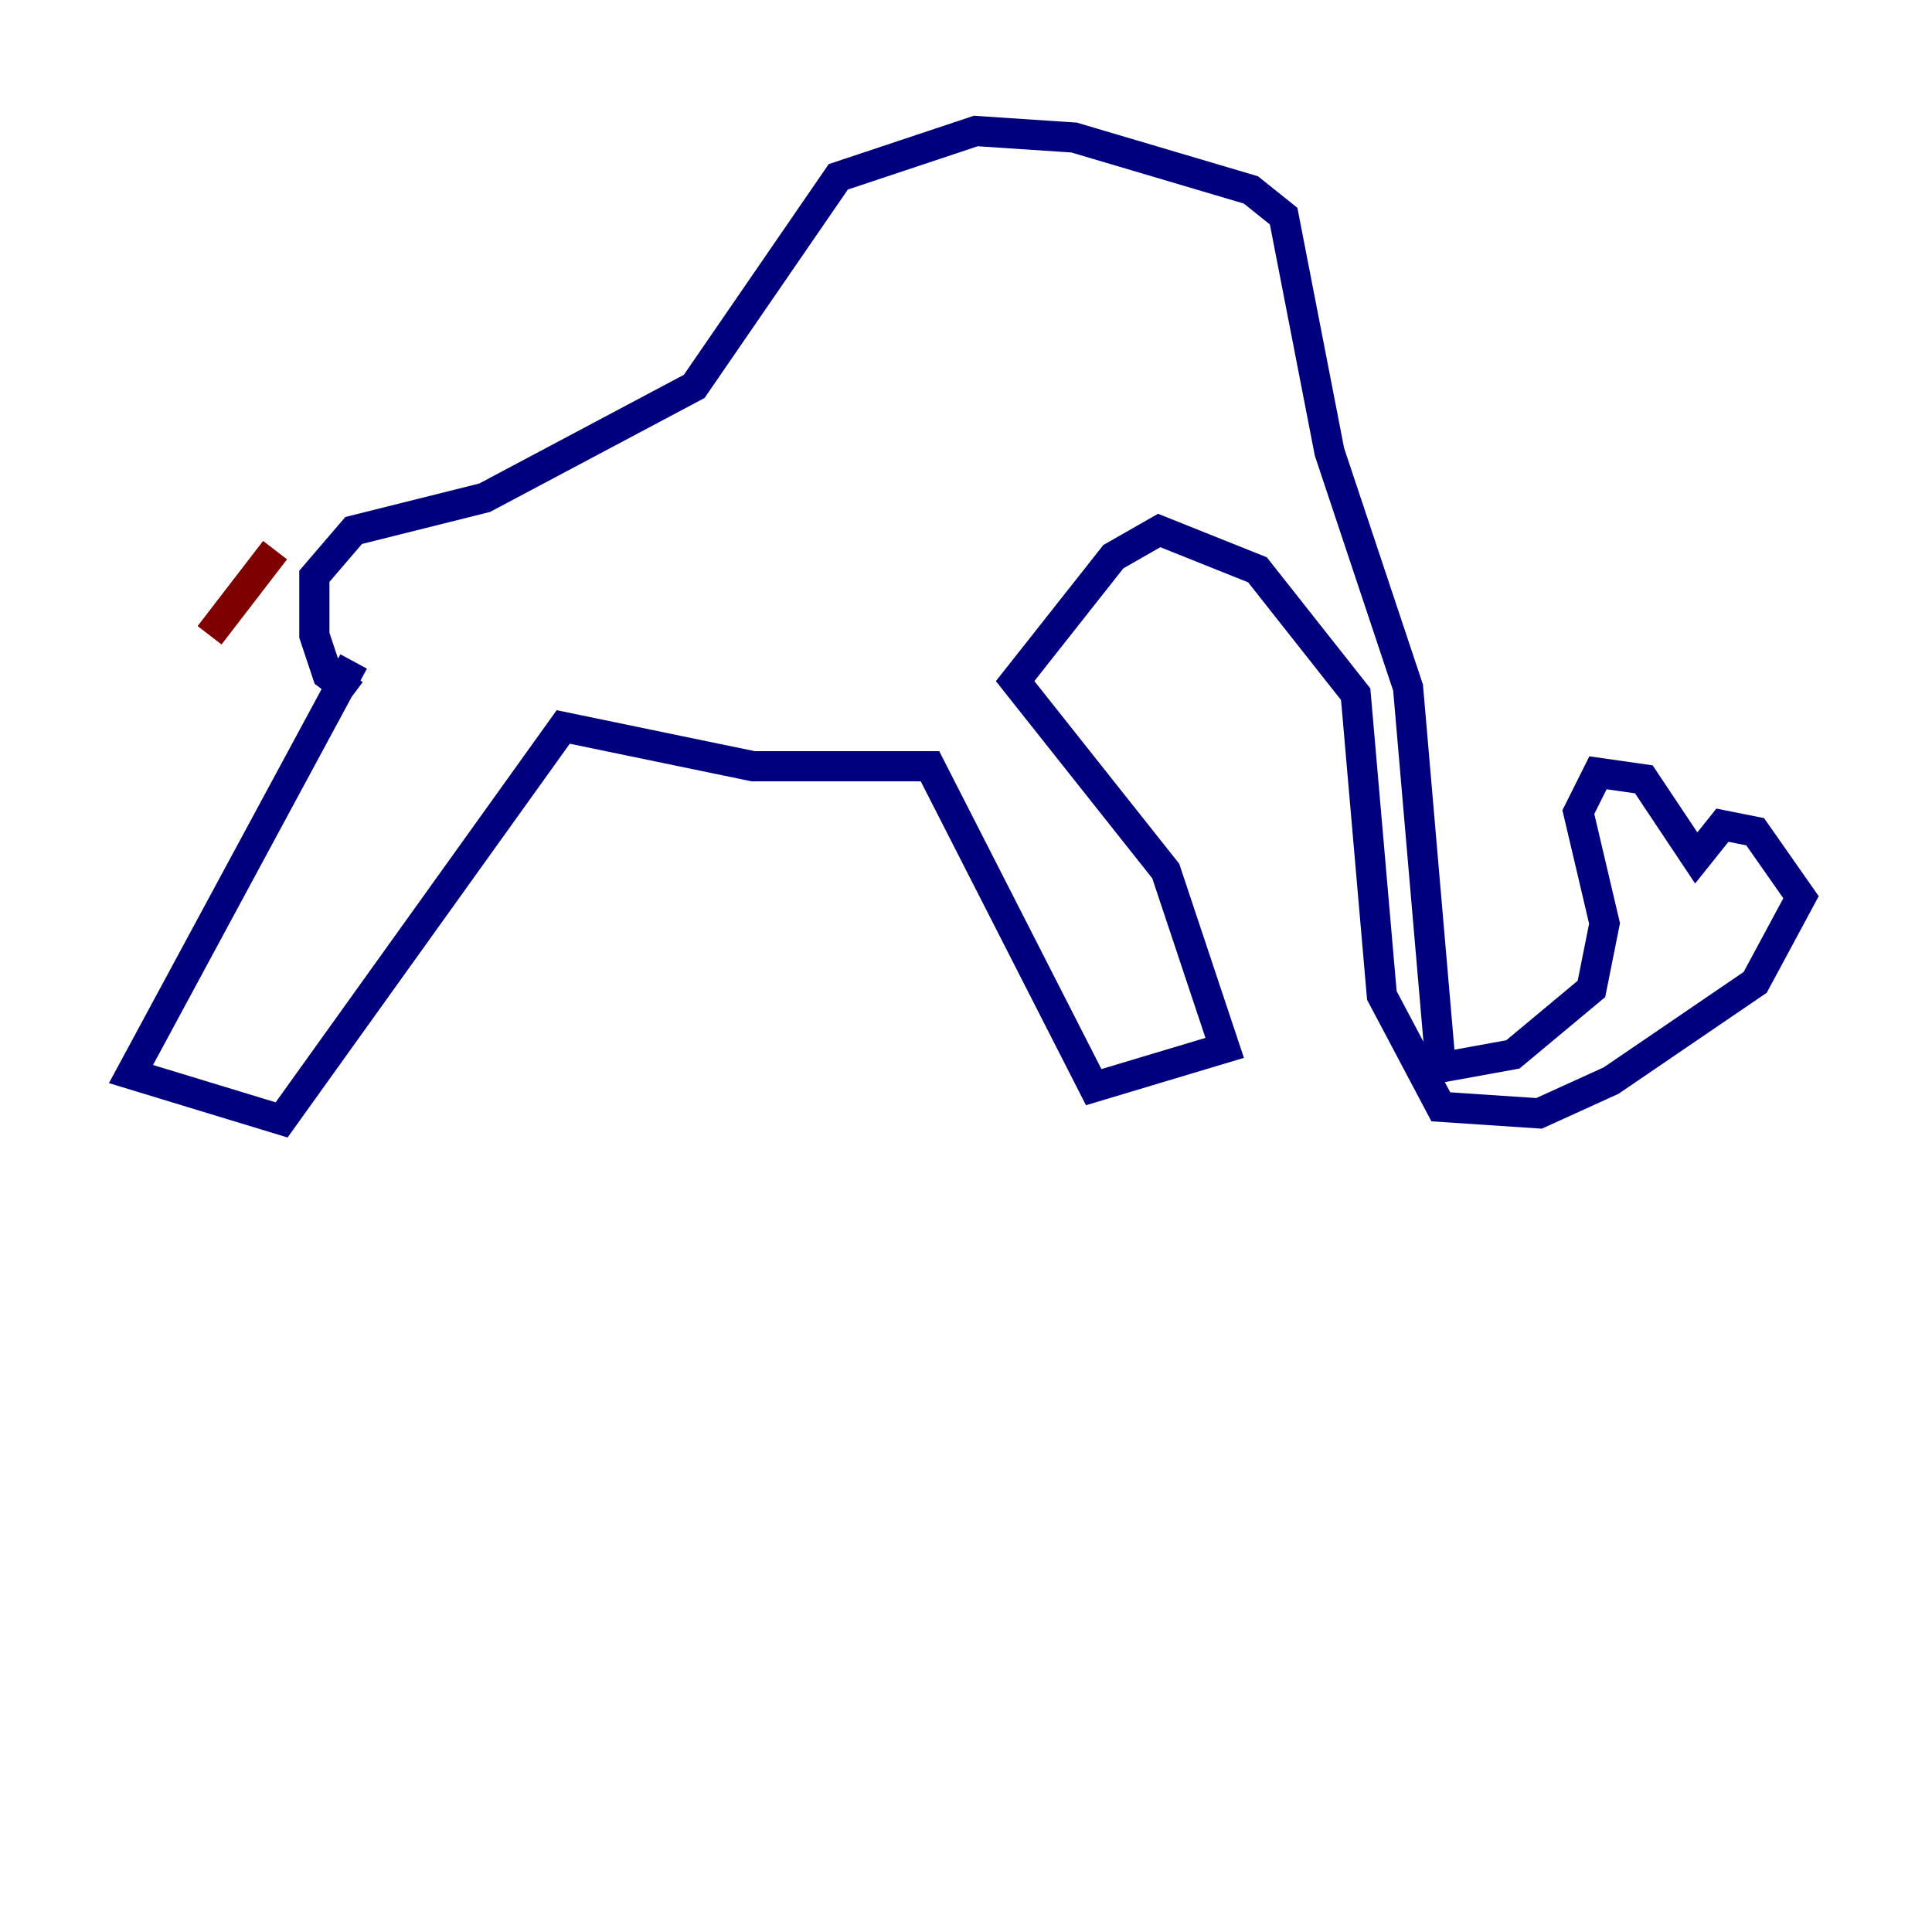 <?xml version="1.0" encoding="utf-8" ?>
<svg baseProfile="tiny" height="128" version="1.2" viewBox="0,0,128,128" width="128" xmlns="http://www.w3.org/2000/svg" xmlns:ev="http://www.w3.org/2001/xml-events" xmlns:xlink="http://www.w3.org/1999/xlink"><defs /><polyline fill="none" points="23.43,43.824 8.678,71.159 18.658,74.197 37.315,48.163 49.898,50.766 61.614,50.766 72.461,72.027 81.139,69.424 77.234,57.709 67.254,45.125 73.763,36.881 76.8,35.146 83.308,37.749 89.817,45.993 91.552,65.953 95.458,73.329 101.966,73.763 106.739,71.593 116.285,65.085 119.322,59.444 116.285,55.105 114.115,54.671 112.38,56.841 108.909,51.634 105.871,51.2 104.57,53.803 106.305,61.18 105.437,65.519 100.231,69.858 95.458,70.725 93.288,45.559 88.081,29.939 85.044,14.319 82.875,12.583 71.159,9.112 64.651,8.678 55.539,11.715 45.993,25.6 32.108,32.976 23.43,35.146 20.827,38.183 20.827,42.088 21.695,44.691 23.43,45.993" stroke="#00007f" stroke-width="2" /><polyline fill="none" points="18.224,36.447 13.885,42.088" stroke="#7f0000" stroke-width="2" /></svg>